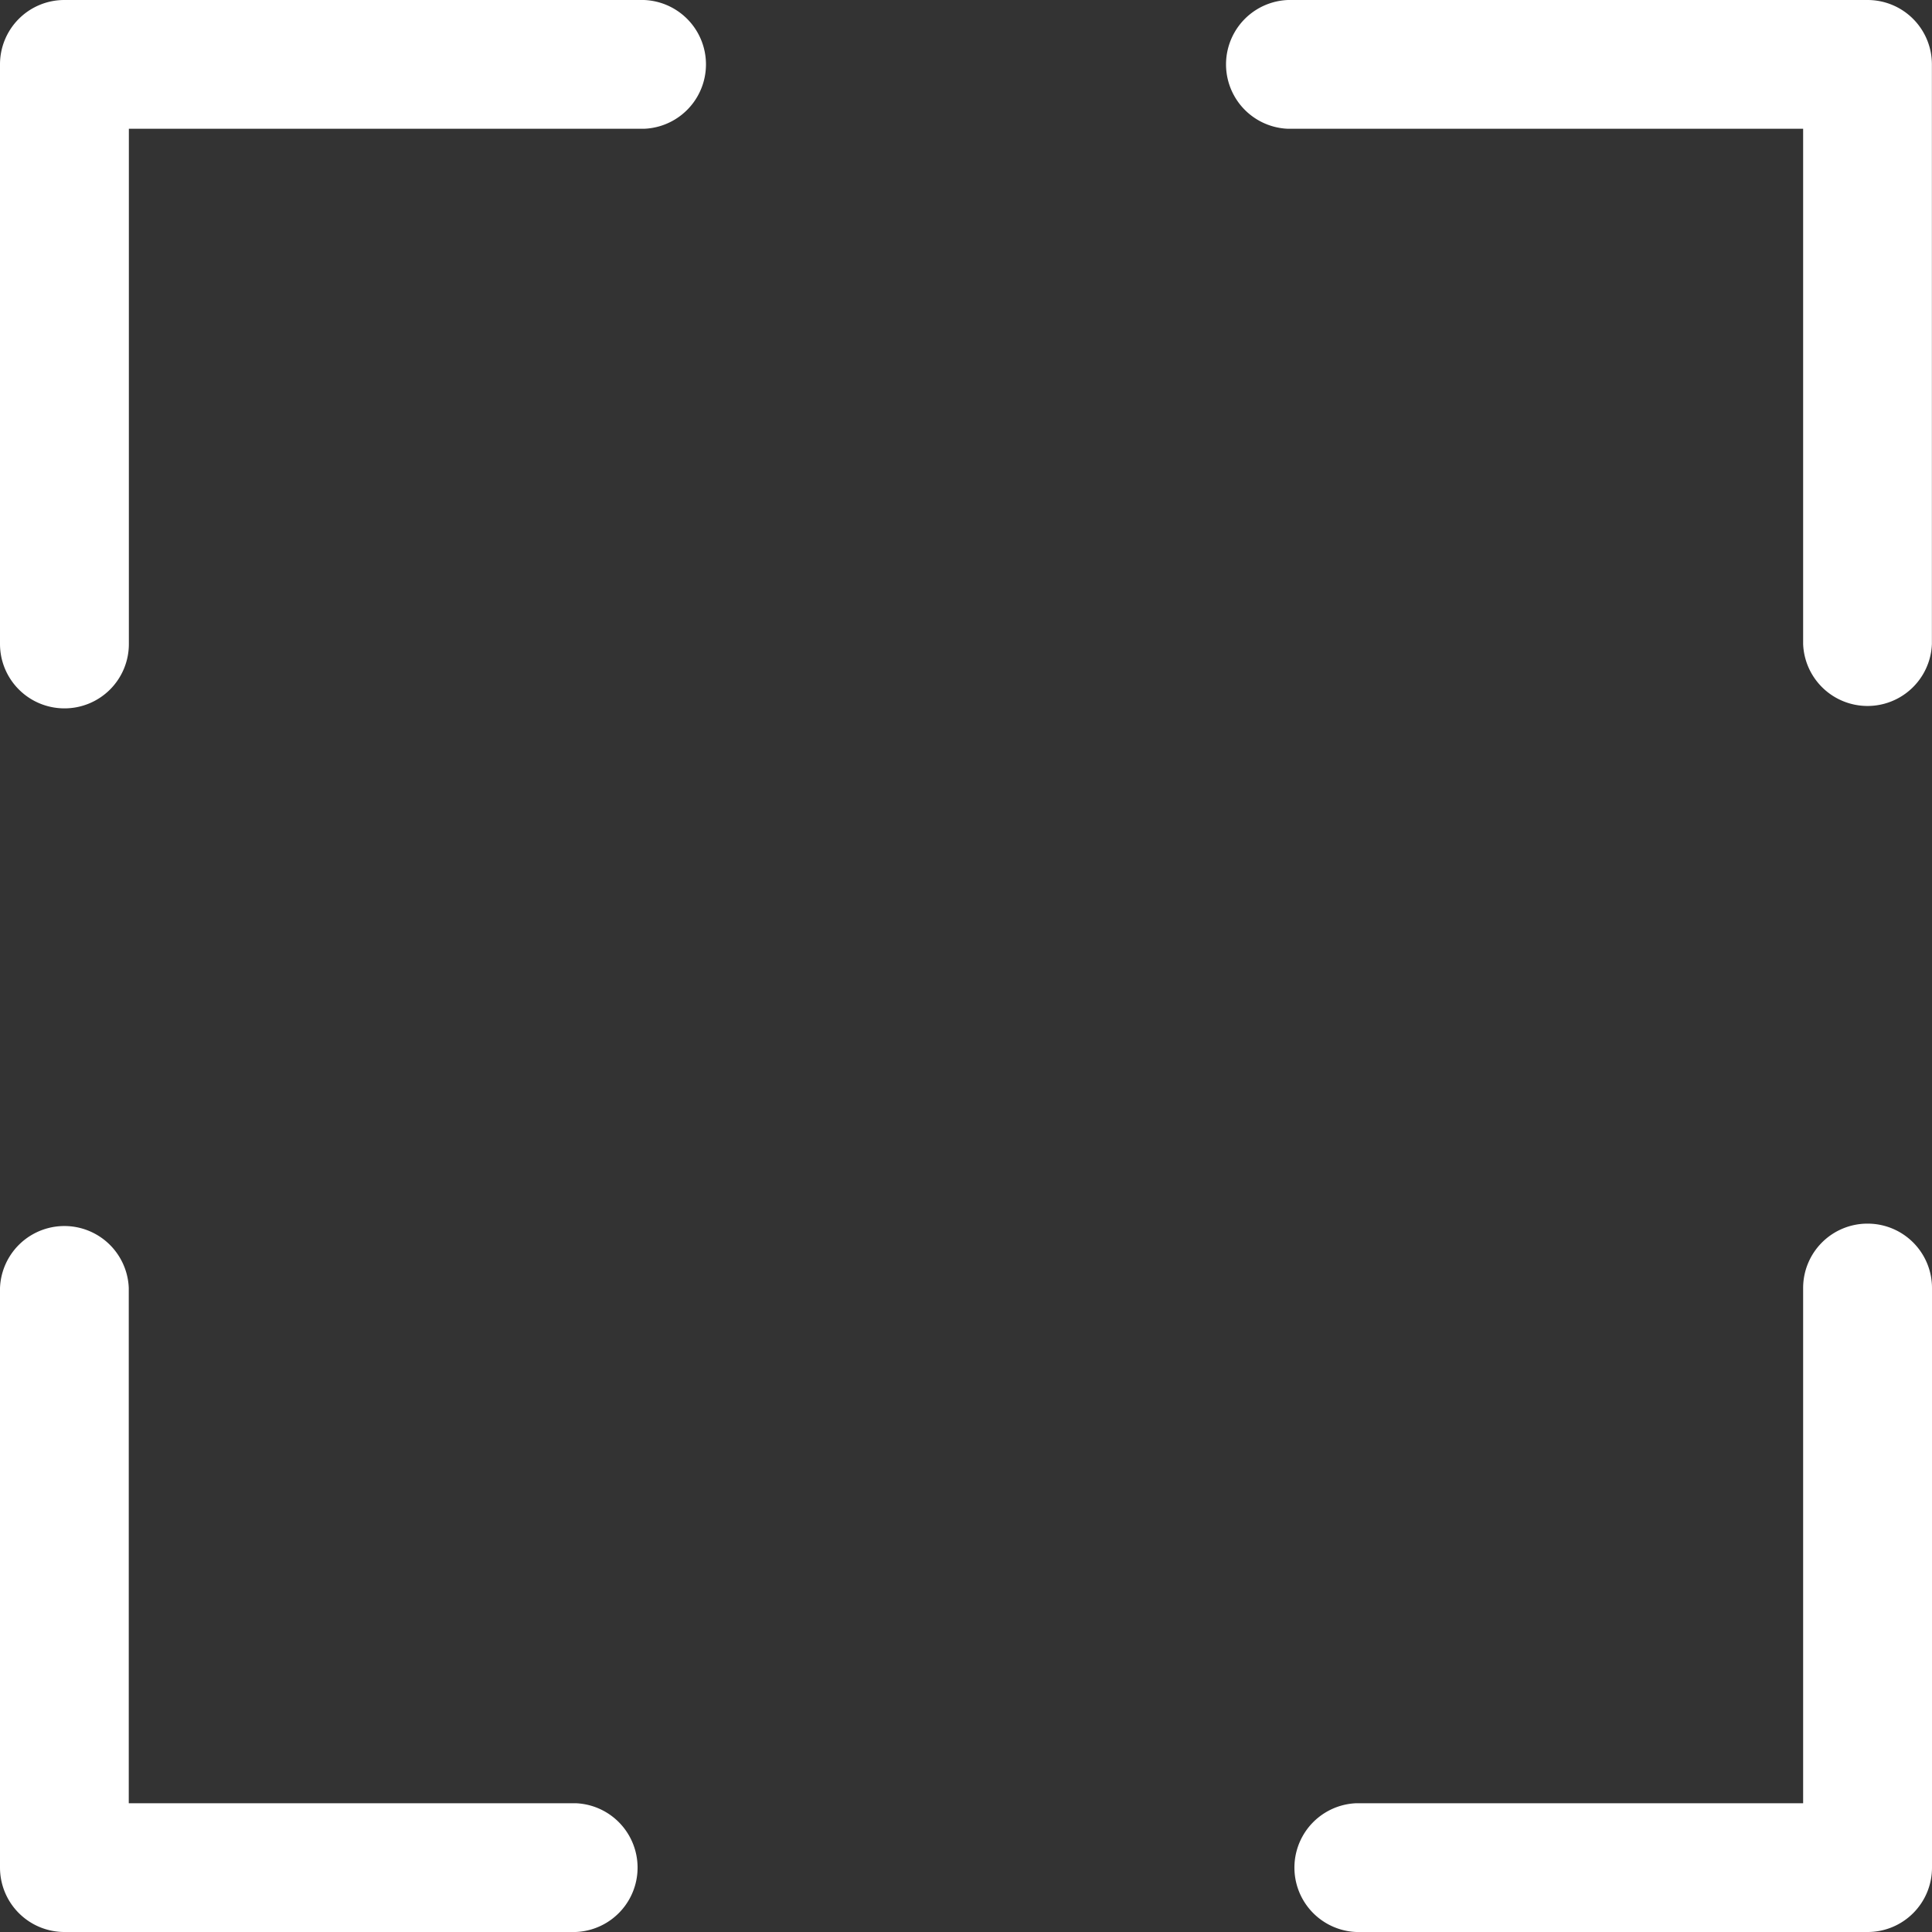 <svg xmlns="http://www.w3.org/2000/svg" width="20" height="20" viewBox="0 0 20 20">
  <rect x="0" y="0" width="20" height="20" fill="#333333" stroke="none"/>
  <path id="Path_5363" data-name="Path 5363" d="M20.333,13.667a.666.666,0,0,0-.667.667v5.333H15.041a.667.667,0,0,0,0,1.333h5.292A.666.666,0,0,0,21,20.333v-6A.666.666,0,0,0,20.333,13.667ZM1.667,21H6.959a.667.667,0,0,0,0-1.333H2.333V14.333a.667.667,0,0,0-1.333,0v6A.667.667,0,0,0,1.667,21ZM20.333,1h-6a.667.667,0,0,0,0,1.333h5.333V7.667a.667.667,0,0,0,1.333,0v-6A.666.666,0,0,0,20.333,1ZM1.667,8.333a.666.666,0,0,0,.667-.667V2.333H7.667A.667.667,0,0,0,7.667,1h-6A.666.666,0,0,0,1,1.667v6A.667.667,0,0,0,1.667,8.333Z" transform="translate(-1 -1)" fill="#fff"/>
</svg>
